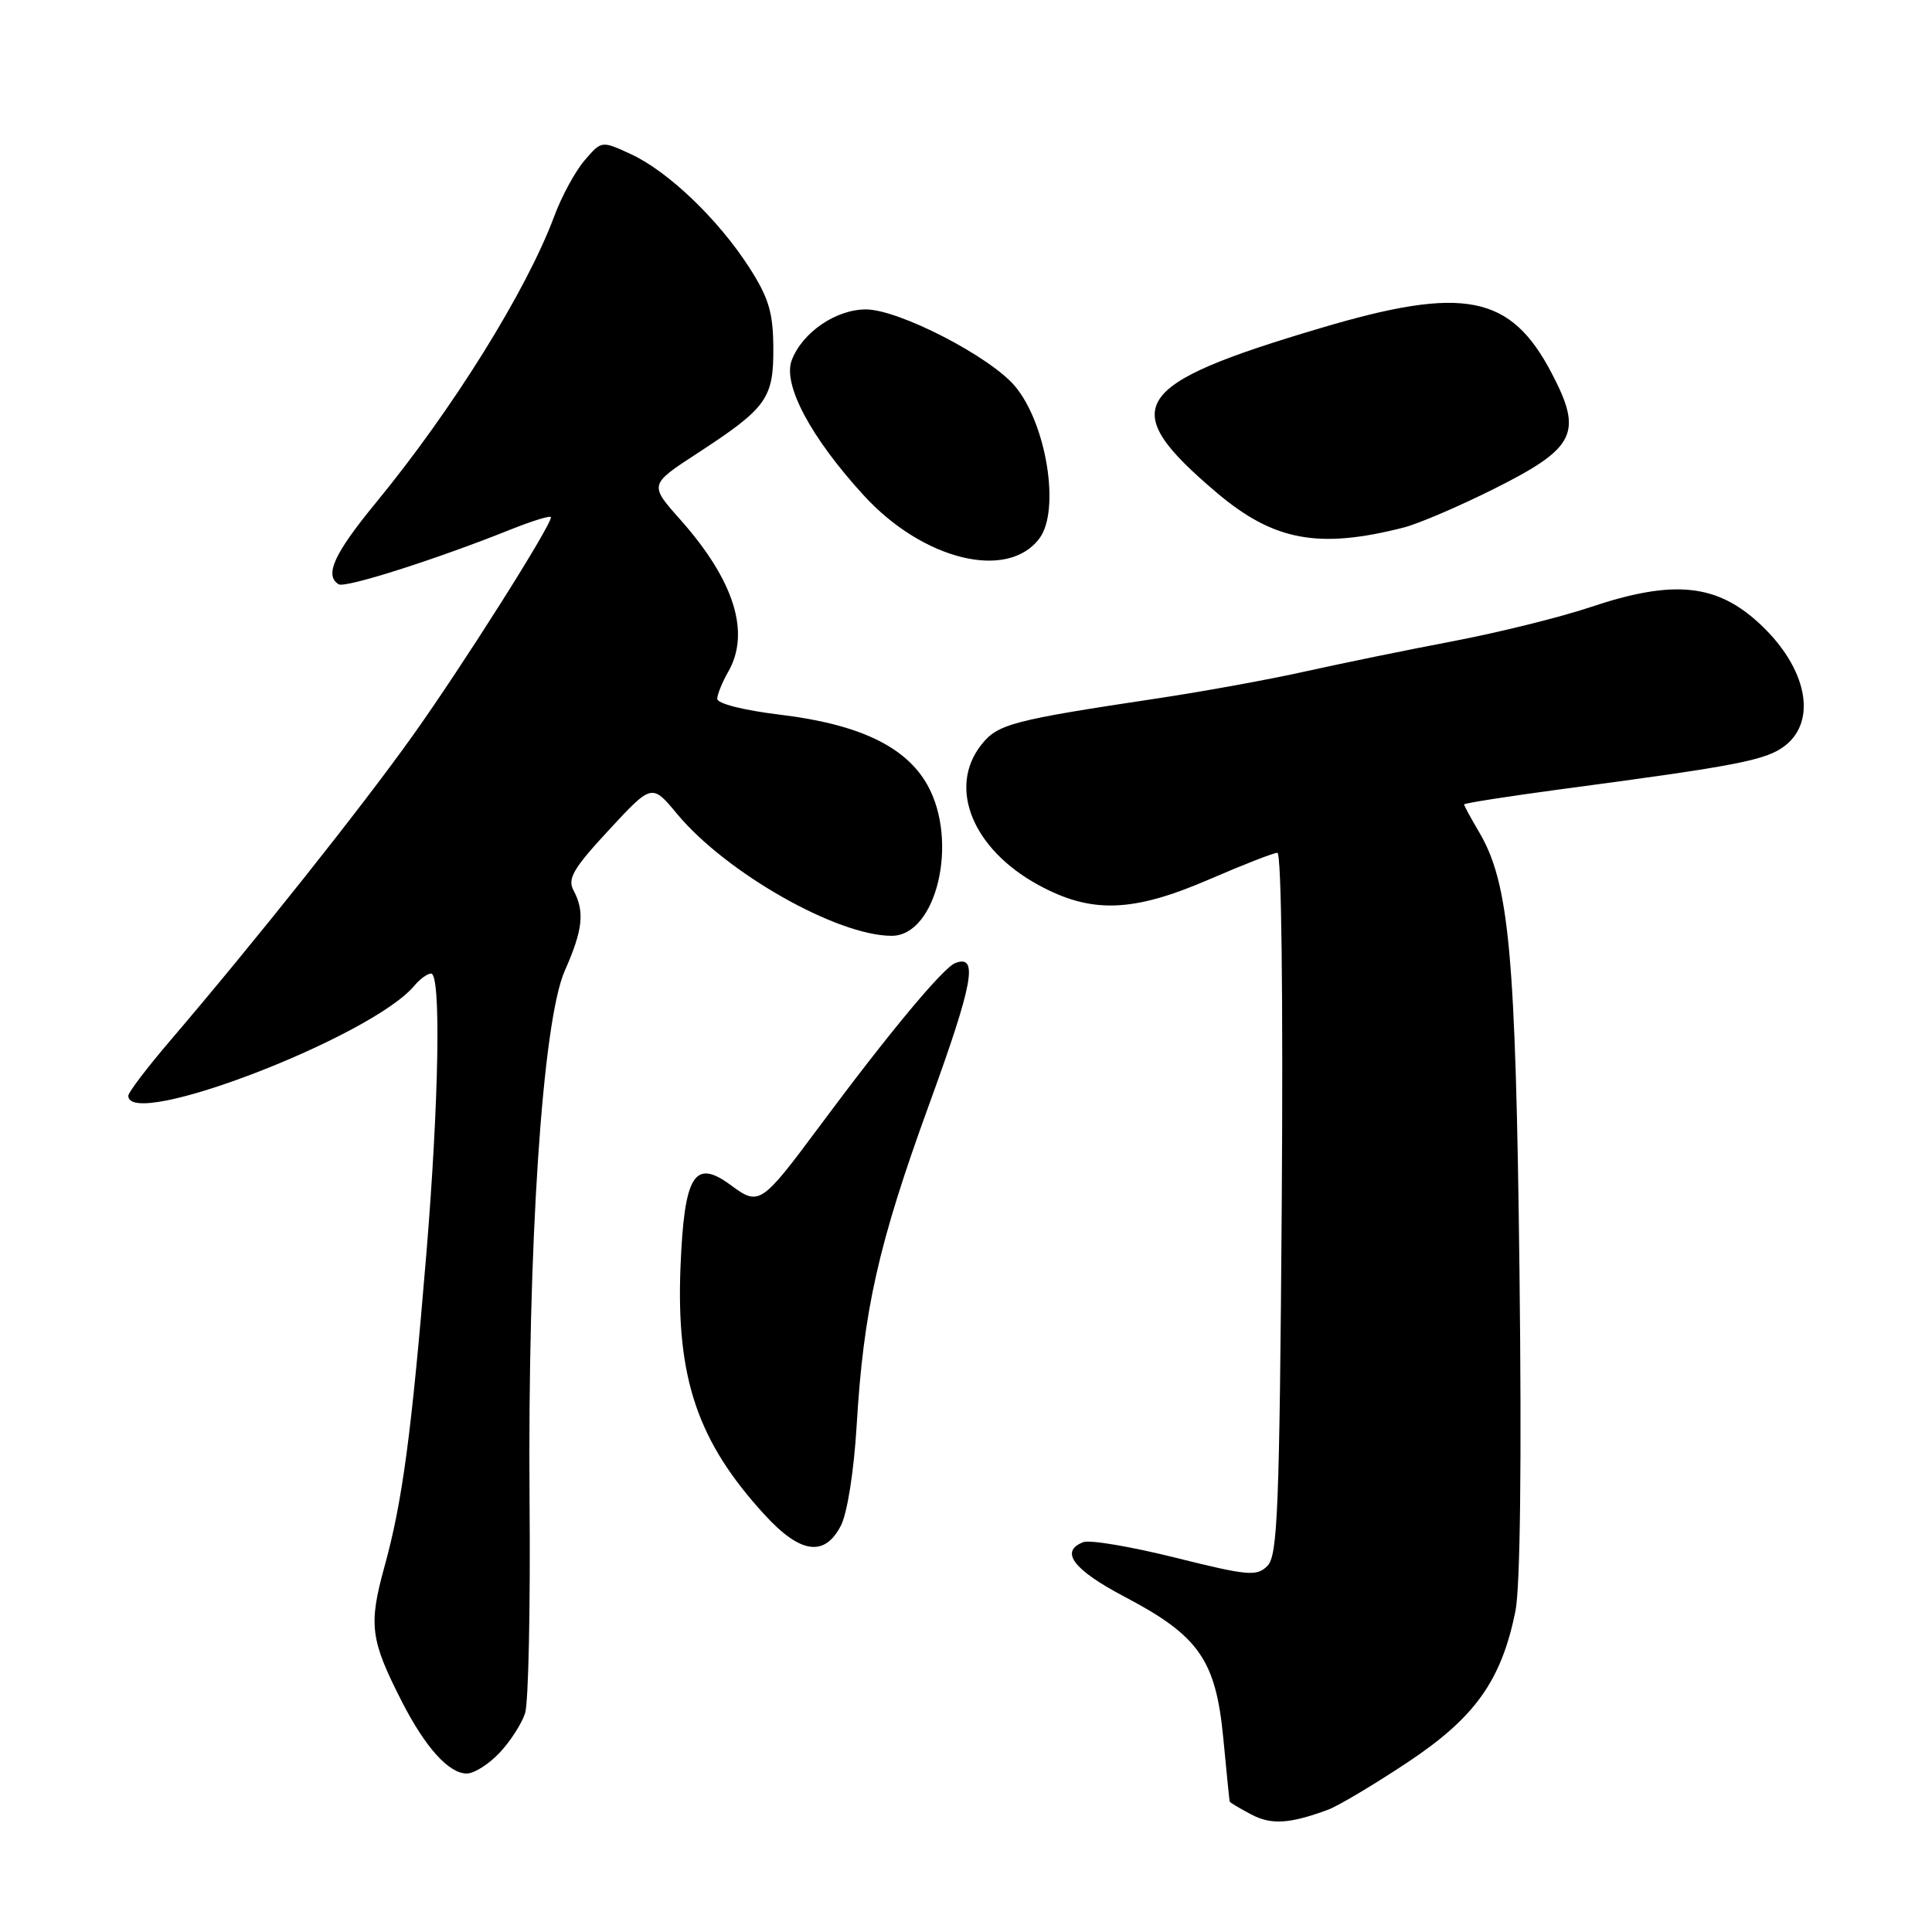 <?xml version="1.0" encoding="UTF-8" standalone="no"?>
<!DOCTYPE svg PUBLIC "-//W3C//DTD SVG 1.1//EN" "http://www.w3.org/Graphics/SVG/1.1/DTD/svg11.dtd" >
<svg xmlns="http://www.w3.org/2000/svg" xmlns:xlink="http://www.w3.org/1999/xlink" version="1.1" viewBox="0 0 256 256">
 <g >
 <path fill="currentColor"
d=" M 175.99 239.79 C 177.35 239.28 182.10 236.45 186.54 233.50 C 195.46 227.57 198.93 222.70 200.80 213.50 C 201.44 210.36 201.64 193.62 201.34 168.50 C 200.84 126.29 199.99 117.04 195.98 110.24 C 194.89 108.40 194.00 106.75 194.00 106.59 C 194.00 106.43 199.74 105.53 206.75 104.59 C 230.45 101.44 234.07 100.73 236.56 98.78 C 240.80 95.44 239.41 88.55 233.34 82.81 C 227.56 77.34 221.80 76.74 210.77 80.44 C 206.77 81.78 198.55 83.82 192.50 84.97 C 186.45 86.12 177.68 87.92 173.00 88.96 C 168.32 90.01 159.55 91.61 153.50 92.52 C 134.07 95.44 132.20 95.93 130.02 98.70 C 125.57 104.36 128.86 112.47 137.53 117.23 C 144.58 121.10 150.08 120.92 160.28 116.50 C 164.72 114.58 168.76 113.00 169.26 113.00 C 169.80 113.00 170.03 131.99 169.84 159.47 C 169.54 199.95 169.30 206.13 167.94 207.49 C 166.52 208.91 165.38 208.80 155.74 206.40 C 149.89 204.94 144.41 204.01 143.55 204.34 C 140.36 205.57 142.21 208.00 149.07 211.61 C 158.86 216.75 161.10 219.97 162.09 230.29 C 162.52 234.81 162.90 238.60 162.94 238.72 C 162.97 238.84 164.24 239.60 165.75 240.40 C 168.43 241.83 170.85 241.69 175.99 239.79 Z  M 66.20 232.25 C 67.62 230.74 69.14 228.38 69.58 227.00 C 70.02 225.62 70.29 213.03 70.17 199.00 C 69.90 165.13 71.87 135.30 74.84 128.62 C 77.23 123.23 77.50 120.80 76.00 117.99 C 75.16 116.44 75.96 115.07 80.69 109.97 C 86.38 103.83 86.38 103.83 89.72 107.85 C 96.19 115.64 110.90 124.00 118.15 124.00 C 124.10 124.00 127.07 111.46 122.88 104.00 C 120.02 98.92 113.85 95.97 103.36 94.70 C 98.54 94.12 95.02 93.23 95.04 92.59 C 95.05 91.99 95.71 90.38 96.50 89.00 C 99.47 83.81 97.28 76.89 90.15 68.86 C 86.02 64.22 86.02 64.22 92.39 60.07 C 101.61 54.06 102.51 52.82 102.47 46.07 C 102.44 41.39 101.86 39.46 99.27 35.43 C 95.18 29.07 88.54 22.71 83.61 20.43 C 79.71 18.63 79.71 18.63 77.47 21.24 C 76.23 22.68 74.41 26.02 73.43 28.68 C 69.75 38.55 59.97 54.25 49.83 66.59 C 44.27 73.35 42.95 76.23 44.87 77.42 C 45.74 77.96 57.79 74.12 67.75 70.13 C 70.64 68.98 73.00 68.26 73.00 68.54 C 73.00 69.71 61.32 88.17 54.75 97.39 C 47.93 106.97 33.81 124.72 22.51 137.94 C 19.48 141.49 17.00 144.75 17.00 145.19 C 17.00 149.80 49.30 137.37 54.92 130.59 C 55.65 129.72 56.64 129.00 57.12 129.00 C 58.46 129.00 58.17 145.80 56.49 166.19 C 54.51 190.09 53.32 198.97 50.96 207.53 C 48.81 215.32 49.06 217.26 53.27 225.51 C 56.37 231.56 59.47 235.00 61.85 235.00 C 62.83 235.00 64.78 233.76 66.20 232.25 Z  M 111.42 202.16 C 112.27 200.52 113.15 194.92 113.51 188.91 C 114.42 173.57 116.38 164.86 123.10 146.39 C 128.97 130.26 129.68 126.42 126.58 127.61 C 124.97 128.23 117.82 136.82 108.68 149.12 C 100.86 159.64 100.60 159.82 96.85 157.05 C 92.01 153.47 90.67 155.64 90.17 167.86 C 89.58 182.63 92.44 191.04 101.35 200.75 C 106.06 205.88 109.26 206.33 111.42 202.16 Z  M 137.75 71.31 C 140.51 67.57 138.66 56.13 134.49 51.17 C 131.17 47.23 119.08 41.00 114.74 41.00 C 110.76 41.00 106.31 44.05 104.91 47.73 C 103.69 50.94 107.41 57.94 114.43 65.62 C 122.30 74.24 133.56 76.99 137.75 71.31 Z  M 186.00 69.90 C 187.93 69.41 193.32 67.10 198.00 64.76 C 208.79 59.35 209.77 57.39 205.60 49.44 C 200.16 39.04 193.99 37.83 175.09 43.44 C 149.70 50.97 147.83 53.93 161.22 65.28 C 168.77 71.67 174.72 72.78 186.00 69.90 Z "/>
</g>
</svg>